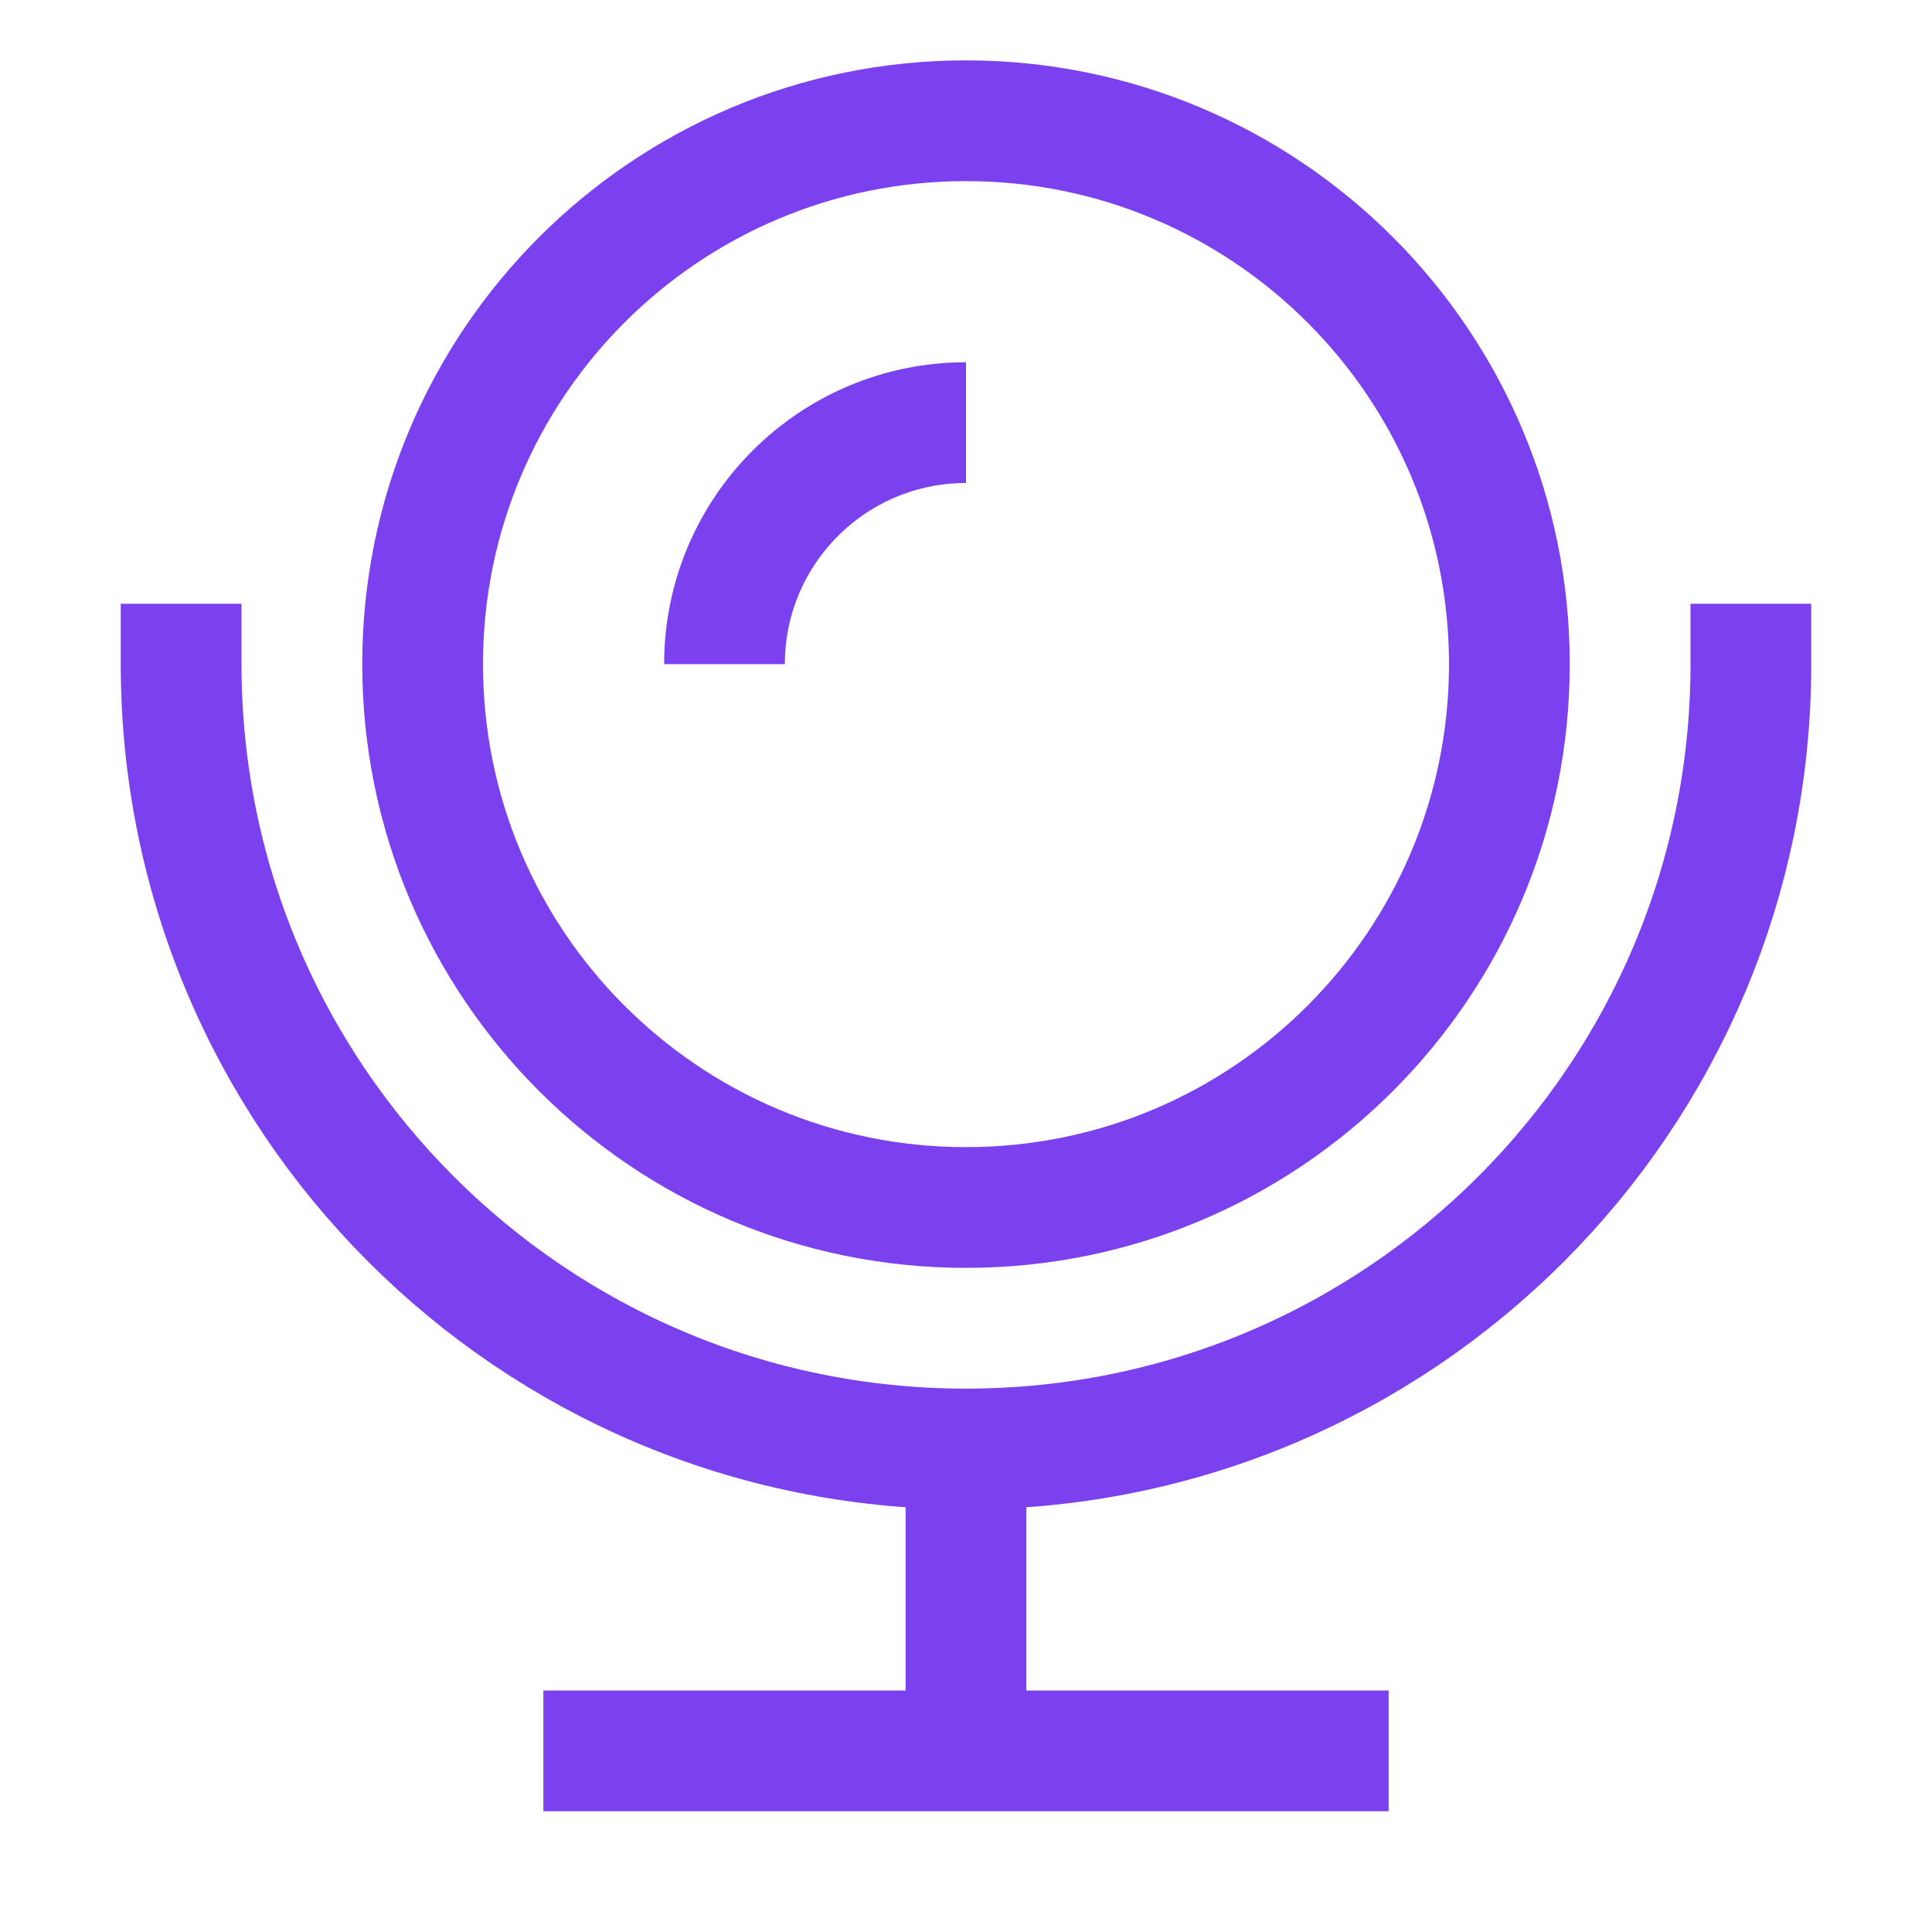 <?xml version="1.0" encoding="UTF-8"?>
<svg width="32px" height="32px" viewBox="0 0 32 32" version="1.1" xmlns="http://www.w3.org/2000/svg" xmlns:xlink="http://www.w3.org/1999/xlink">
    <!-- Generator: Sketch 44.1 (41455) - http://www.bohemiancoding.com/sketch -->
    <title>Metarubrick / Beauty / beauty_salons</title>
    <desc>Created with Sketch.</desc>
    <defs></defs>
    <g id="Page-1" stroke="none" stroke-width="1" fill="none" fill-rule="evenodd">
        <g id="New-meta-draft" transform="translate(-284, -984)">
            <g id="Slice" transform="translate(84, 84)"></g>
            <g id="Icon" transform="translate(51, 42)" stroke="#7B41EF" stroke-width="2">
                <g id="Beauty" transform="translate(0, 893)">
                    <g id="Cosmetologist" transform="translate(236, 51)">
                        <path d="M22,9 C22,4.029 17.971,0 13,0 C8.029,0 4,4.029 4,9 C4,13.971 8.029,18 13,18 C17.971,18 22,13.971 22,9 Z" id="Stroke-1"></path>
                        <path d="M13,5 C10.791,5 9,6.791 9,9" id="Stroke-3"></path>
                        <path d="M0,8 L0,9 C0,16.18 5.82,22 13,22 C20.18,22 26,16.18 26,9 L26,8" id="Stroke-5"></path>
                        <path d="M13,22 L13,27" id="Stroke-7"></path>
                        <path d="M6,27 L20,27" id="Stroke-9"></path>
                    </g>
                </g>
            </g>
        </g>
    </g>
</svg>